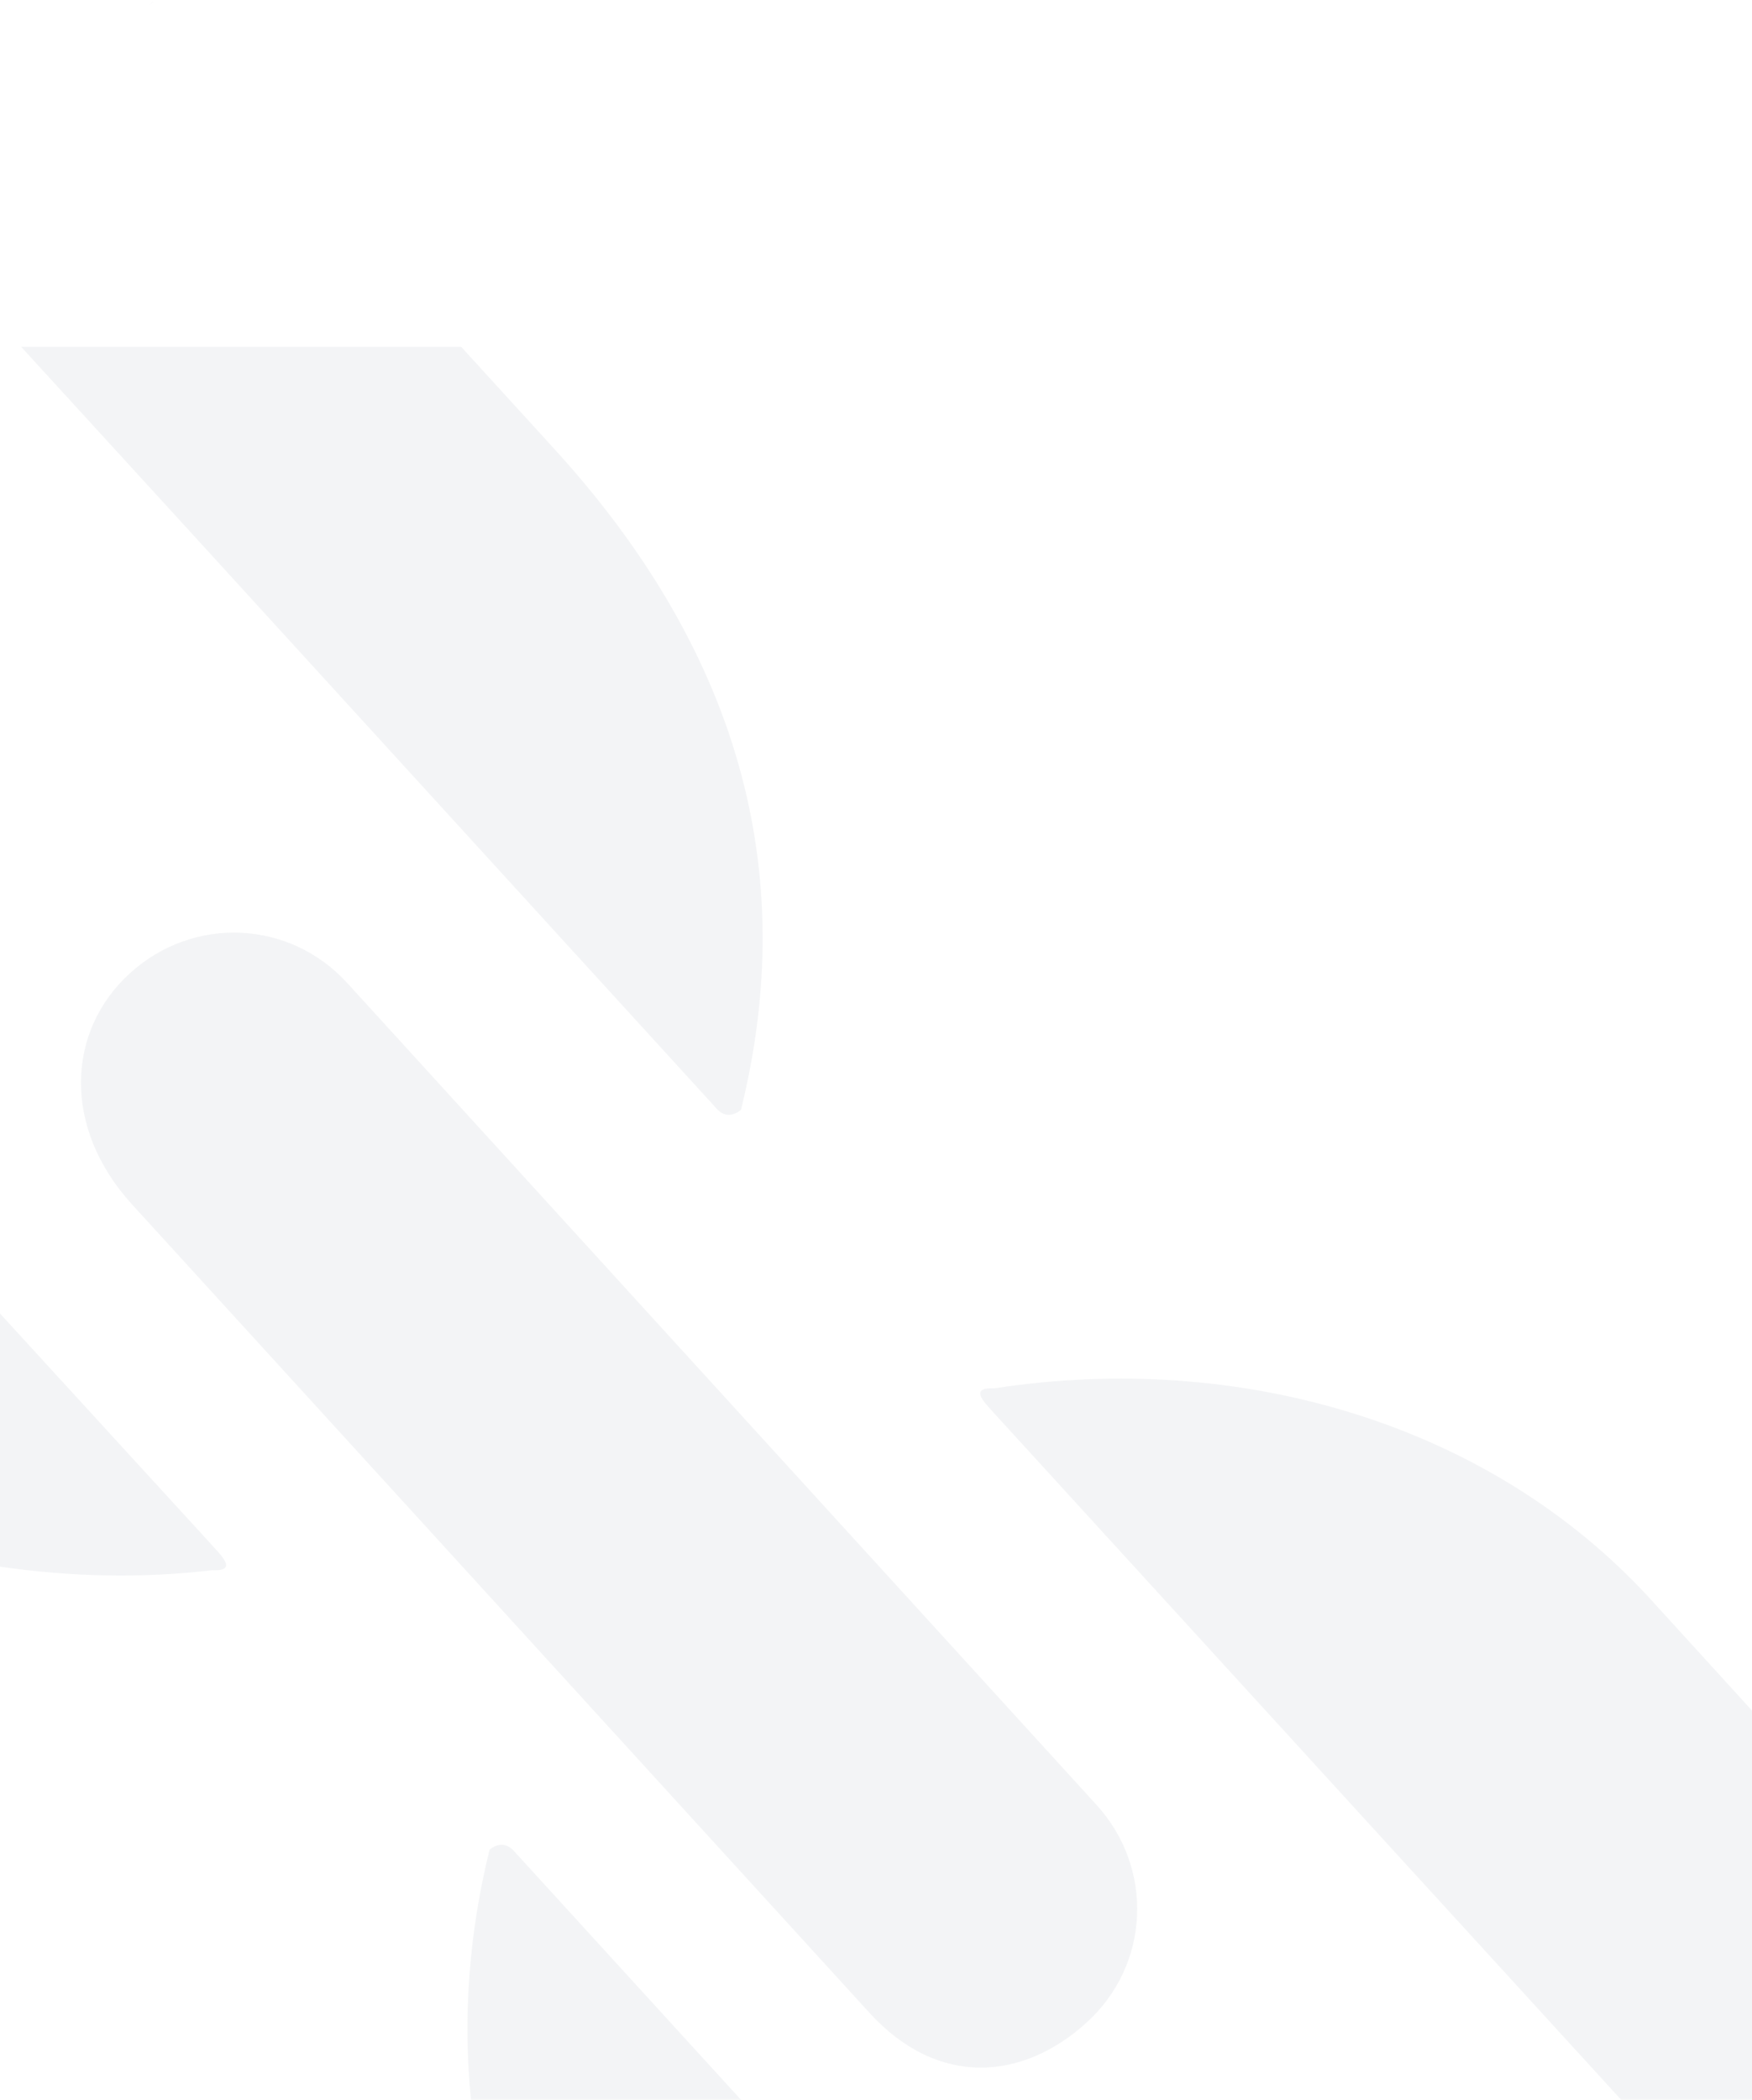 <?xml version="1.0" encoding="UTF-8"?>
<svg id="Layer_1" data-name="Layer 1" xmlns="http://www.w3.org/2000/svg" viewBox="0 0 340 407.28">
  <defs>
    <style>
      .cls-1 {
        fill: none;
      }

      .cls-1, .cls-2 {
        stroke-width: 0px;
      }

      .cls-3 {
        opacity: .25;
      }

      .cls-2 {
        fill: #d1d5db;
      }
    </style>
  </defs>
  <g class="cls-3">
    <path class="cls-1" d="m268.9,357.28l-76.1-83.3c-2.2-2.5-4.5-4.9.2-4.7,47.3-7.2,96,6.7,127.4,41l19.6,21.5V67.27H89.5l17.8,19.5c35.8,39.2,48,82.1,36.5,128.5,0,0-2.5,2.2-4.7-.2L38.4,104.77,4.1,67.27H0v187.5l41.3,45.2c2.2,2.5,4.5,4.9-.2,4.7-13.5,1.5-27.4,1.3-41.1-.8v103.4h91.4c-1.5-15.9-.4-32.3,3.6-48.5,0,0,2.5-2.2,4.7.2l44.1,48.3h170.8l-23.3-25.5-22.4-24.5Zm-58,34.9c-12.3,11.2-28.8,12.8-42.2-1.9L25.5,233.47c-13.4-14.7-12.6-33.5-.3-44.7,12.3-11.2,31-10.3,42.2,1.9l145.5,159.3c11.2,12.3,10.3,31-2,42.2Z"/>
    <path class="cls-2" d="m95,358.78c-4,16.2-5.2,32.6-3.6,48.5h52.4l-44.1-48.3c-2.3-2.5-4.7-.2-4.7-.2Z"/>
    <path class="cls-2" d="m340,331.78l-19.6-21.5c-31.3-34.3-80-48.3-127.4-41-4.7-.2-2.5,2.2-.2,4.7l76.1,83.3,22.4,24.5,23.3,25.5h25.4v-75.5Z"/>
    <path class="cls-2" d="m29.8.27c.1-.1.2-.2.3-.2-.1,0-.2.1-.3.2Z"/>
    <path class="cls-2" d="m29.2.77c.2-.2.4-.4.5-.5-.1.2-.3.4-.5.5Z"/>
    <path class="cls-2" d="m30,.07q.1-.1,0,0h0Z"/>
    <path class="cls-2" d="m29,.98q.1-.1.2-.2c-.1.2-.2.2-.2.2Z"/>
    <path class="cls-2" d="m139.1,215.07c2.2,2.5,4.7.2,4.7.2,11.5-46.5-.6-89.3-36.5-128.5l-17.8-19.5H4.1l34.3,37.5,100.7,110.3Z"/>
    <path class="cls-2" d="m41.1,304.57c4.7.2,2.5-2.2.2-4.7L0,254.77v49.1c13.7,2,27.6,2.3,41.1.7Z"/>
    <path class="cls-2" d="m67.4,190.68c-11.2-12.3-29.9-13.1-42.2-1.9-12.3,11.2-13.1,29.9.3,44.7l143.2,156.9c13.4,14.7,29.9,13.1,42.2,1.9s13.1-29.9,1.9-42.2L67.4,190.68Z"/>
  </g>
</svg>